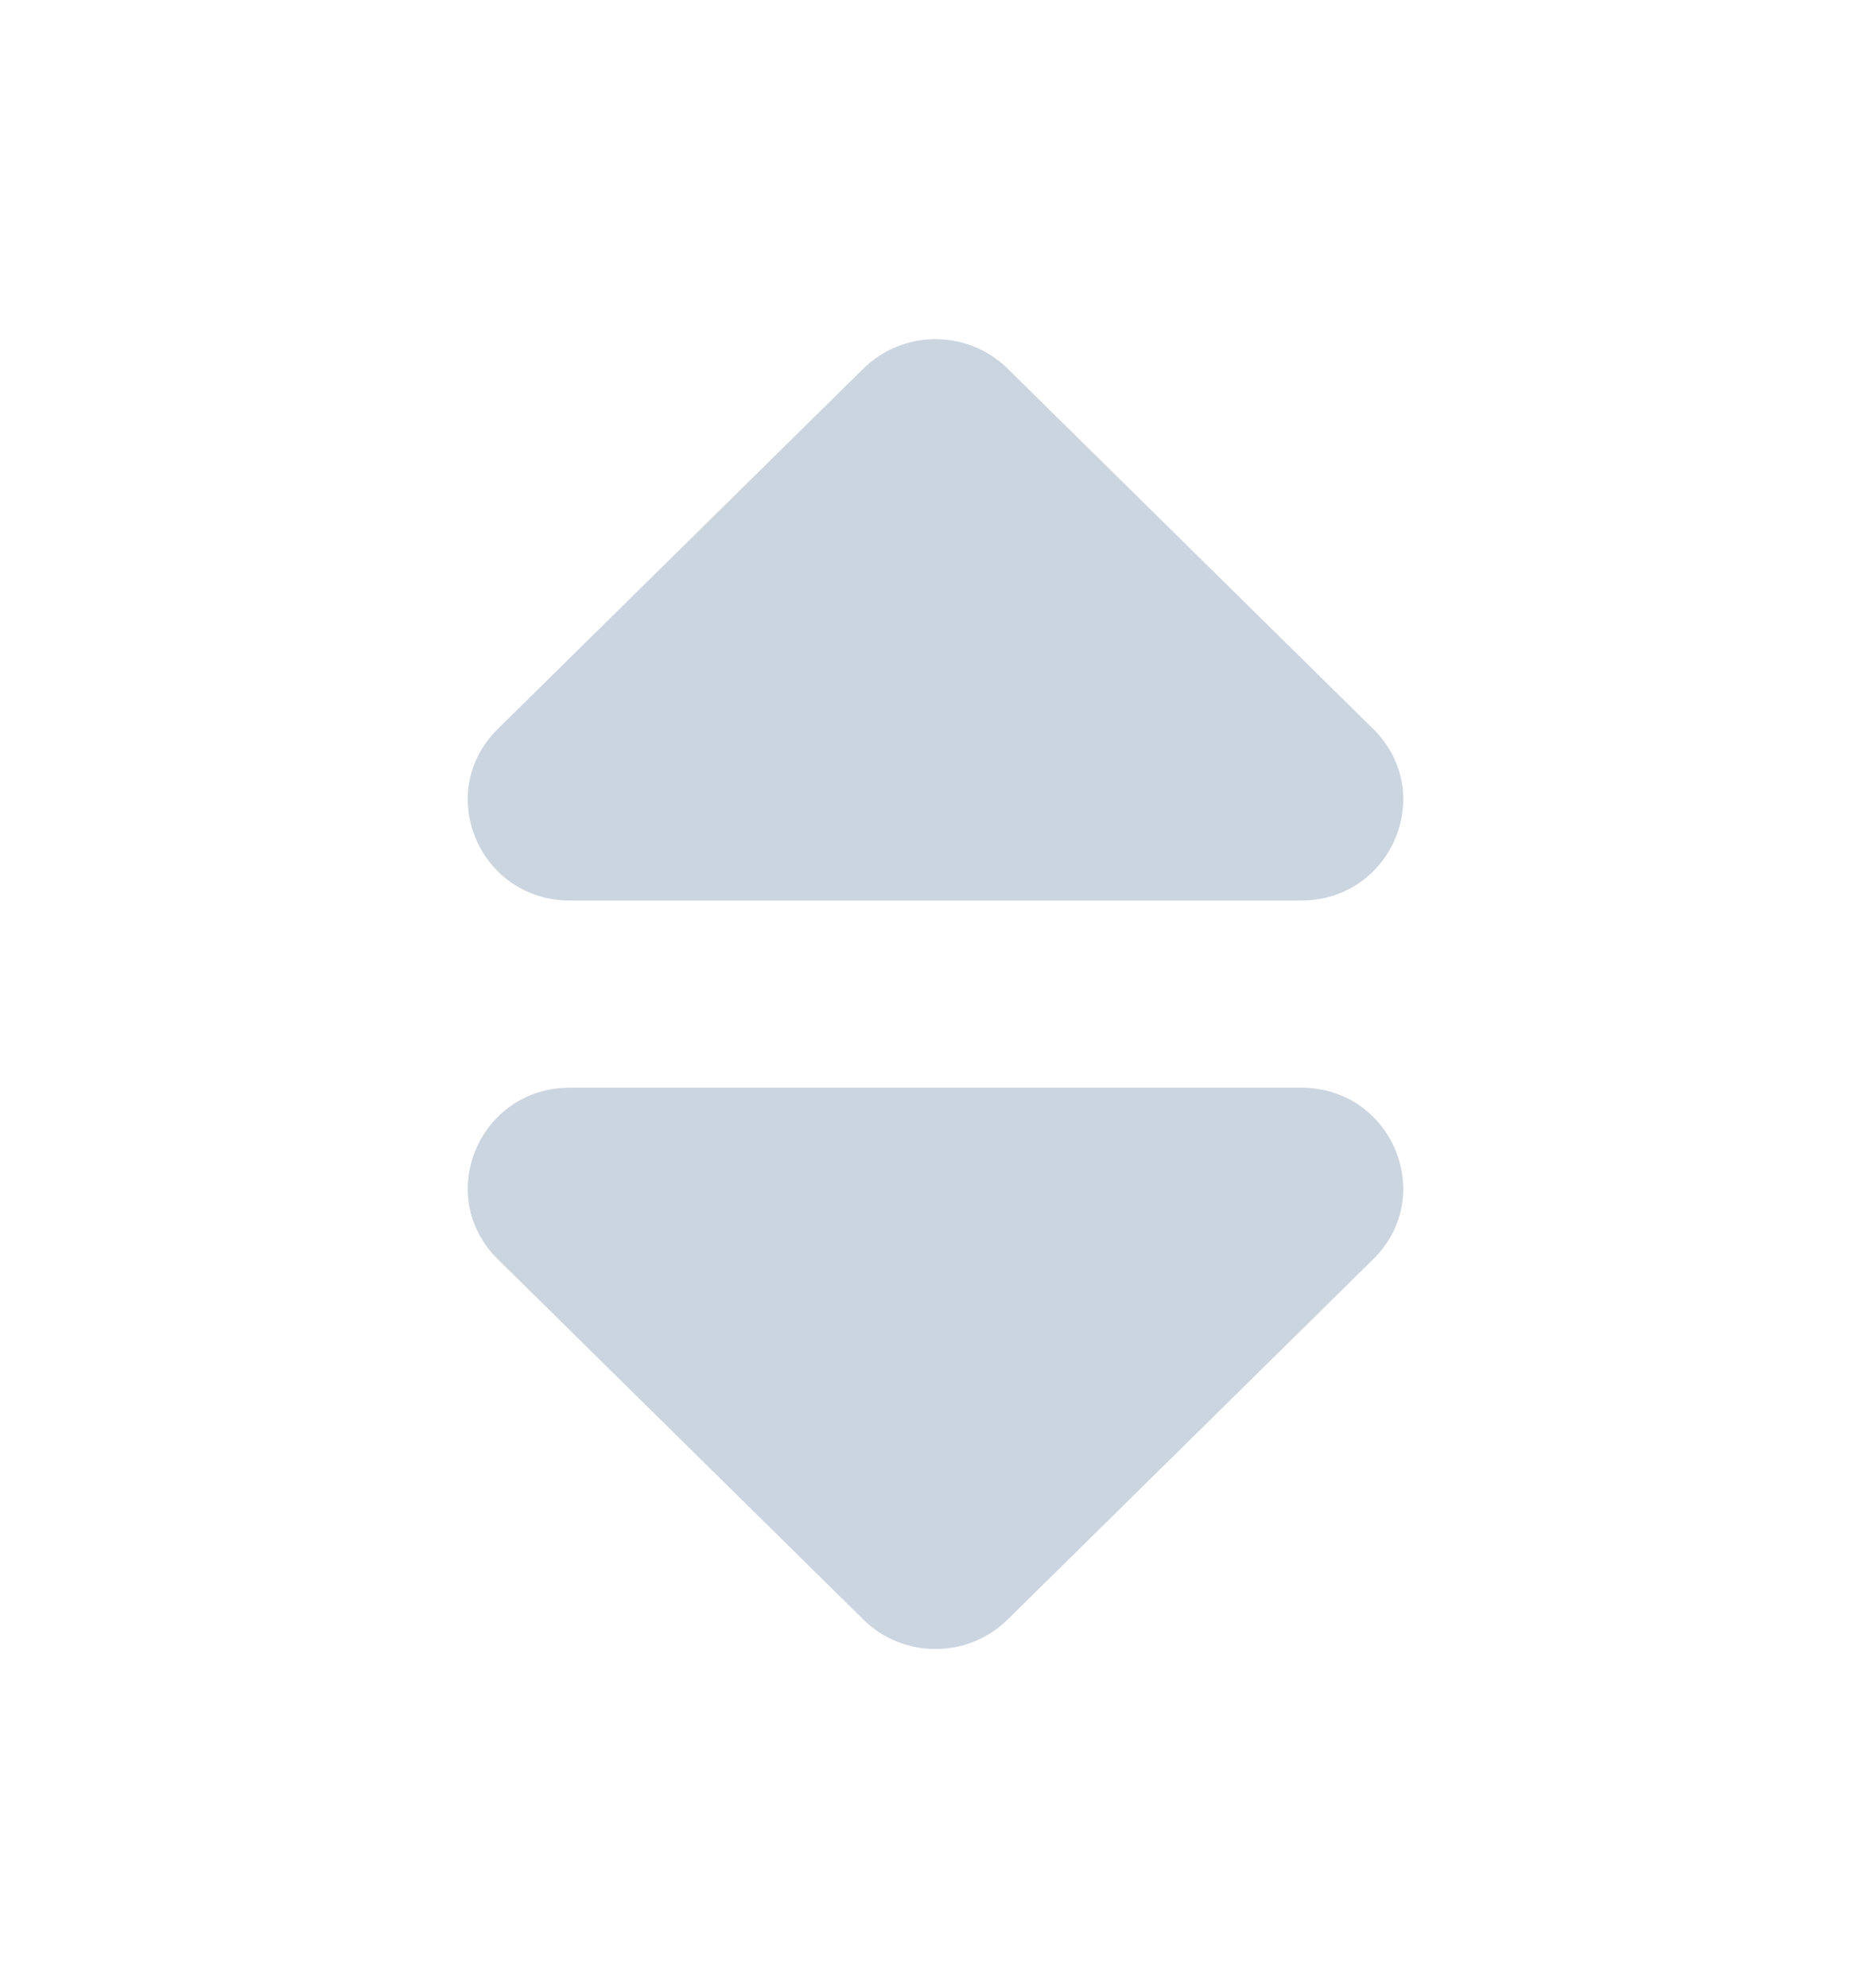 <svg width="16" height="17" viewBox="0 0 16 17" fill="none" xmlns="http://www.w3.org/2000/svg">
<path d="M7.383 3.152C7.724 2.816 8.276 2.816 8.617 3.152L11.743 6.233C12.292 6.774 11.903 7.7 11.126 7.7H4.874C4.097 7.7 3.708 6.774 4.257 6.233L7.383 3.152Z" fill="#CBD5E0"/>
<path d="M7.383 13.848C7.724 14.184 8.276 14.184 8.617 13.848L11.743 10.767C12.292 10.226 11.903 9.3 11.126 9.3H4.874C4.097 9.3 3.708 10.226 4.257 10.767L7.383 13.848Z" fill="#CBD5E0"/>
</svg>

